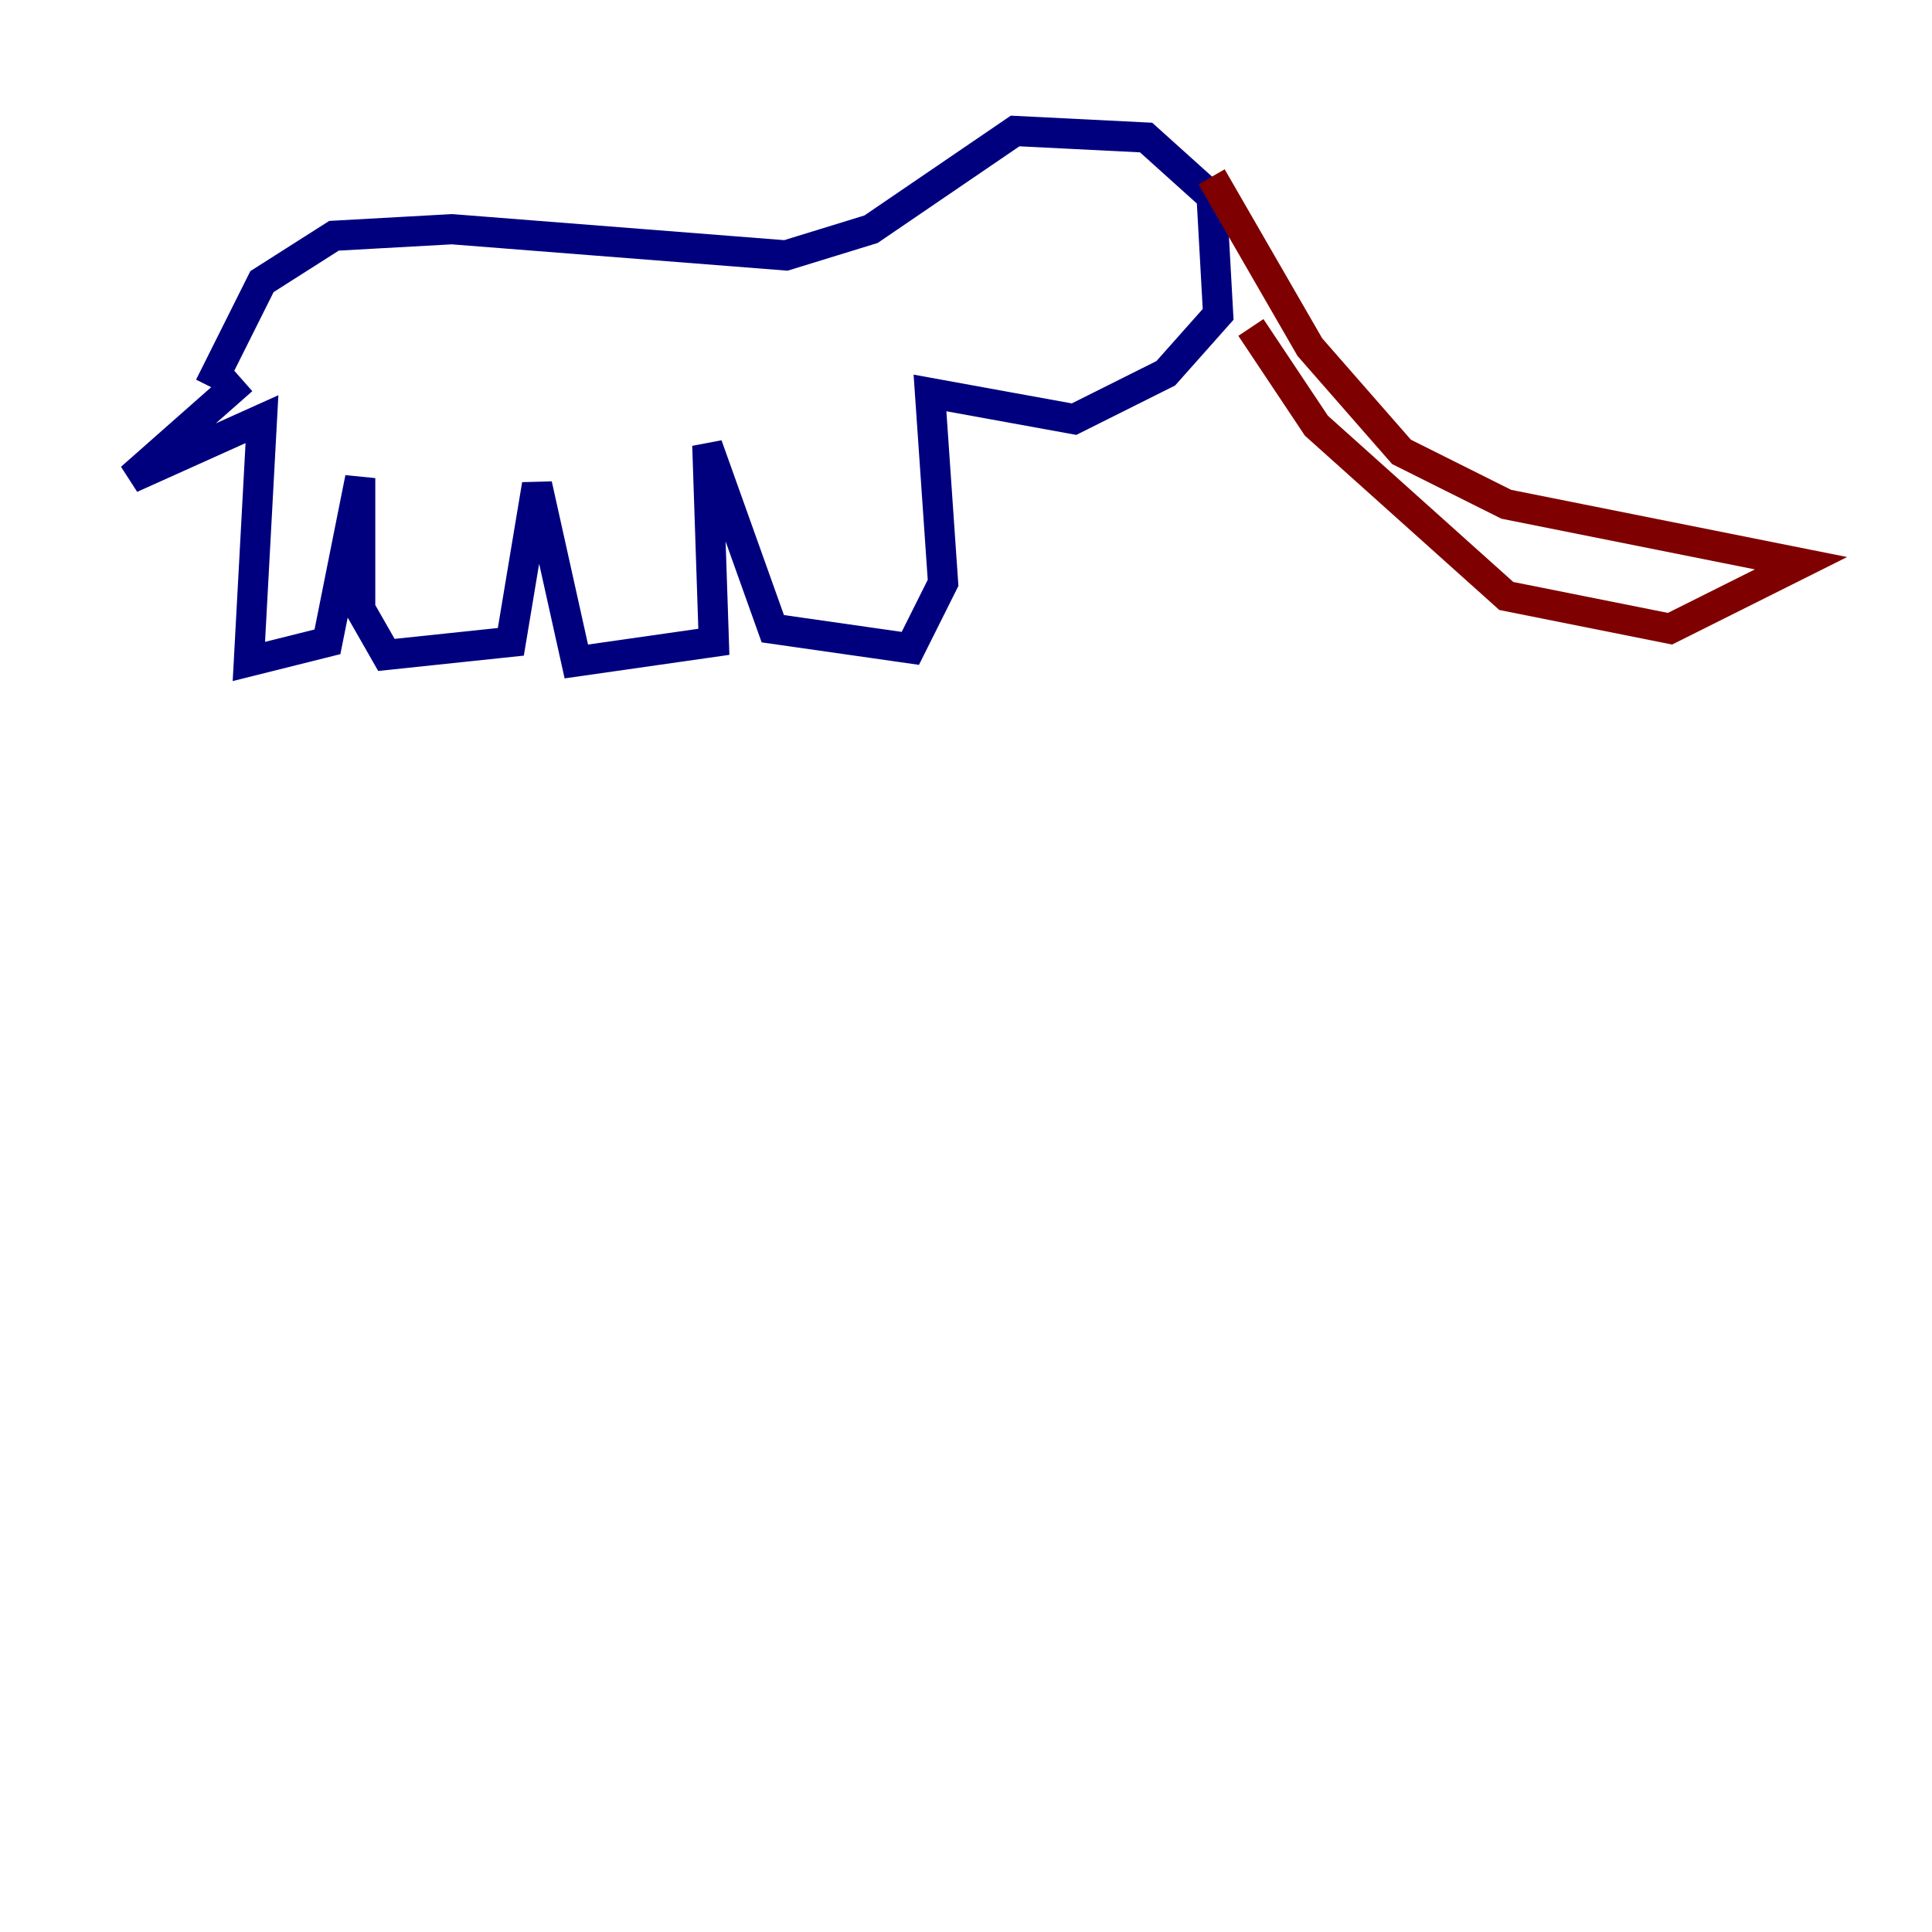 <?xml version="1.0" encoding="utf-8" ?>
<svg baseProfile="tiny" height="128" version="1.2" viewBox="0,0,128,128" width="128" xmlns="http://www.w3.org/2000/svg" xmlns:ev="http://www.w3.org/2001/xml-events" xmlns:xlink="http://www.w3.org/1999/xlink"><defs /><polyline fill="none" points="16.054,25.166 8.678,31.675 17.356,27.77 16.488,43.824 21.695,42.522 23.864,31.675 23.864,40.352 25.6,43.39 33.844,42.522 35.58,32.108 38.183,43.824 47.295,42.522 46.861,29.505 51.2,41.654 60.312,42.956 62.481,38.617 61.614,26.034 71.159,27.77 77.234,24.732 80.705,20.827 80.271,13.017 75.932,9.112 67.254,8.678 57.709,15.186 52.068,16.922 29.939,15.186 22.129,15.62 17.356,18.658 13.885,25.6" stroke="#00007f" stroke-width="2" /><polyline fill="none" points="80.271,11.715 86.78,22.997 92.854,29.939 99.797,33.41 119.322,37.315 110.644,41.654 99.797,39.485 87.214,28.203 82.875,21.695" stroke="#7f0000" stroke-width="2" /></svg>